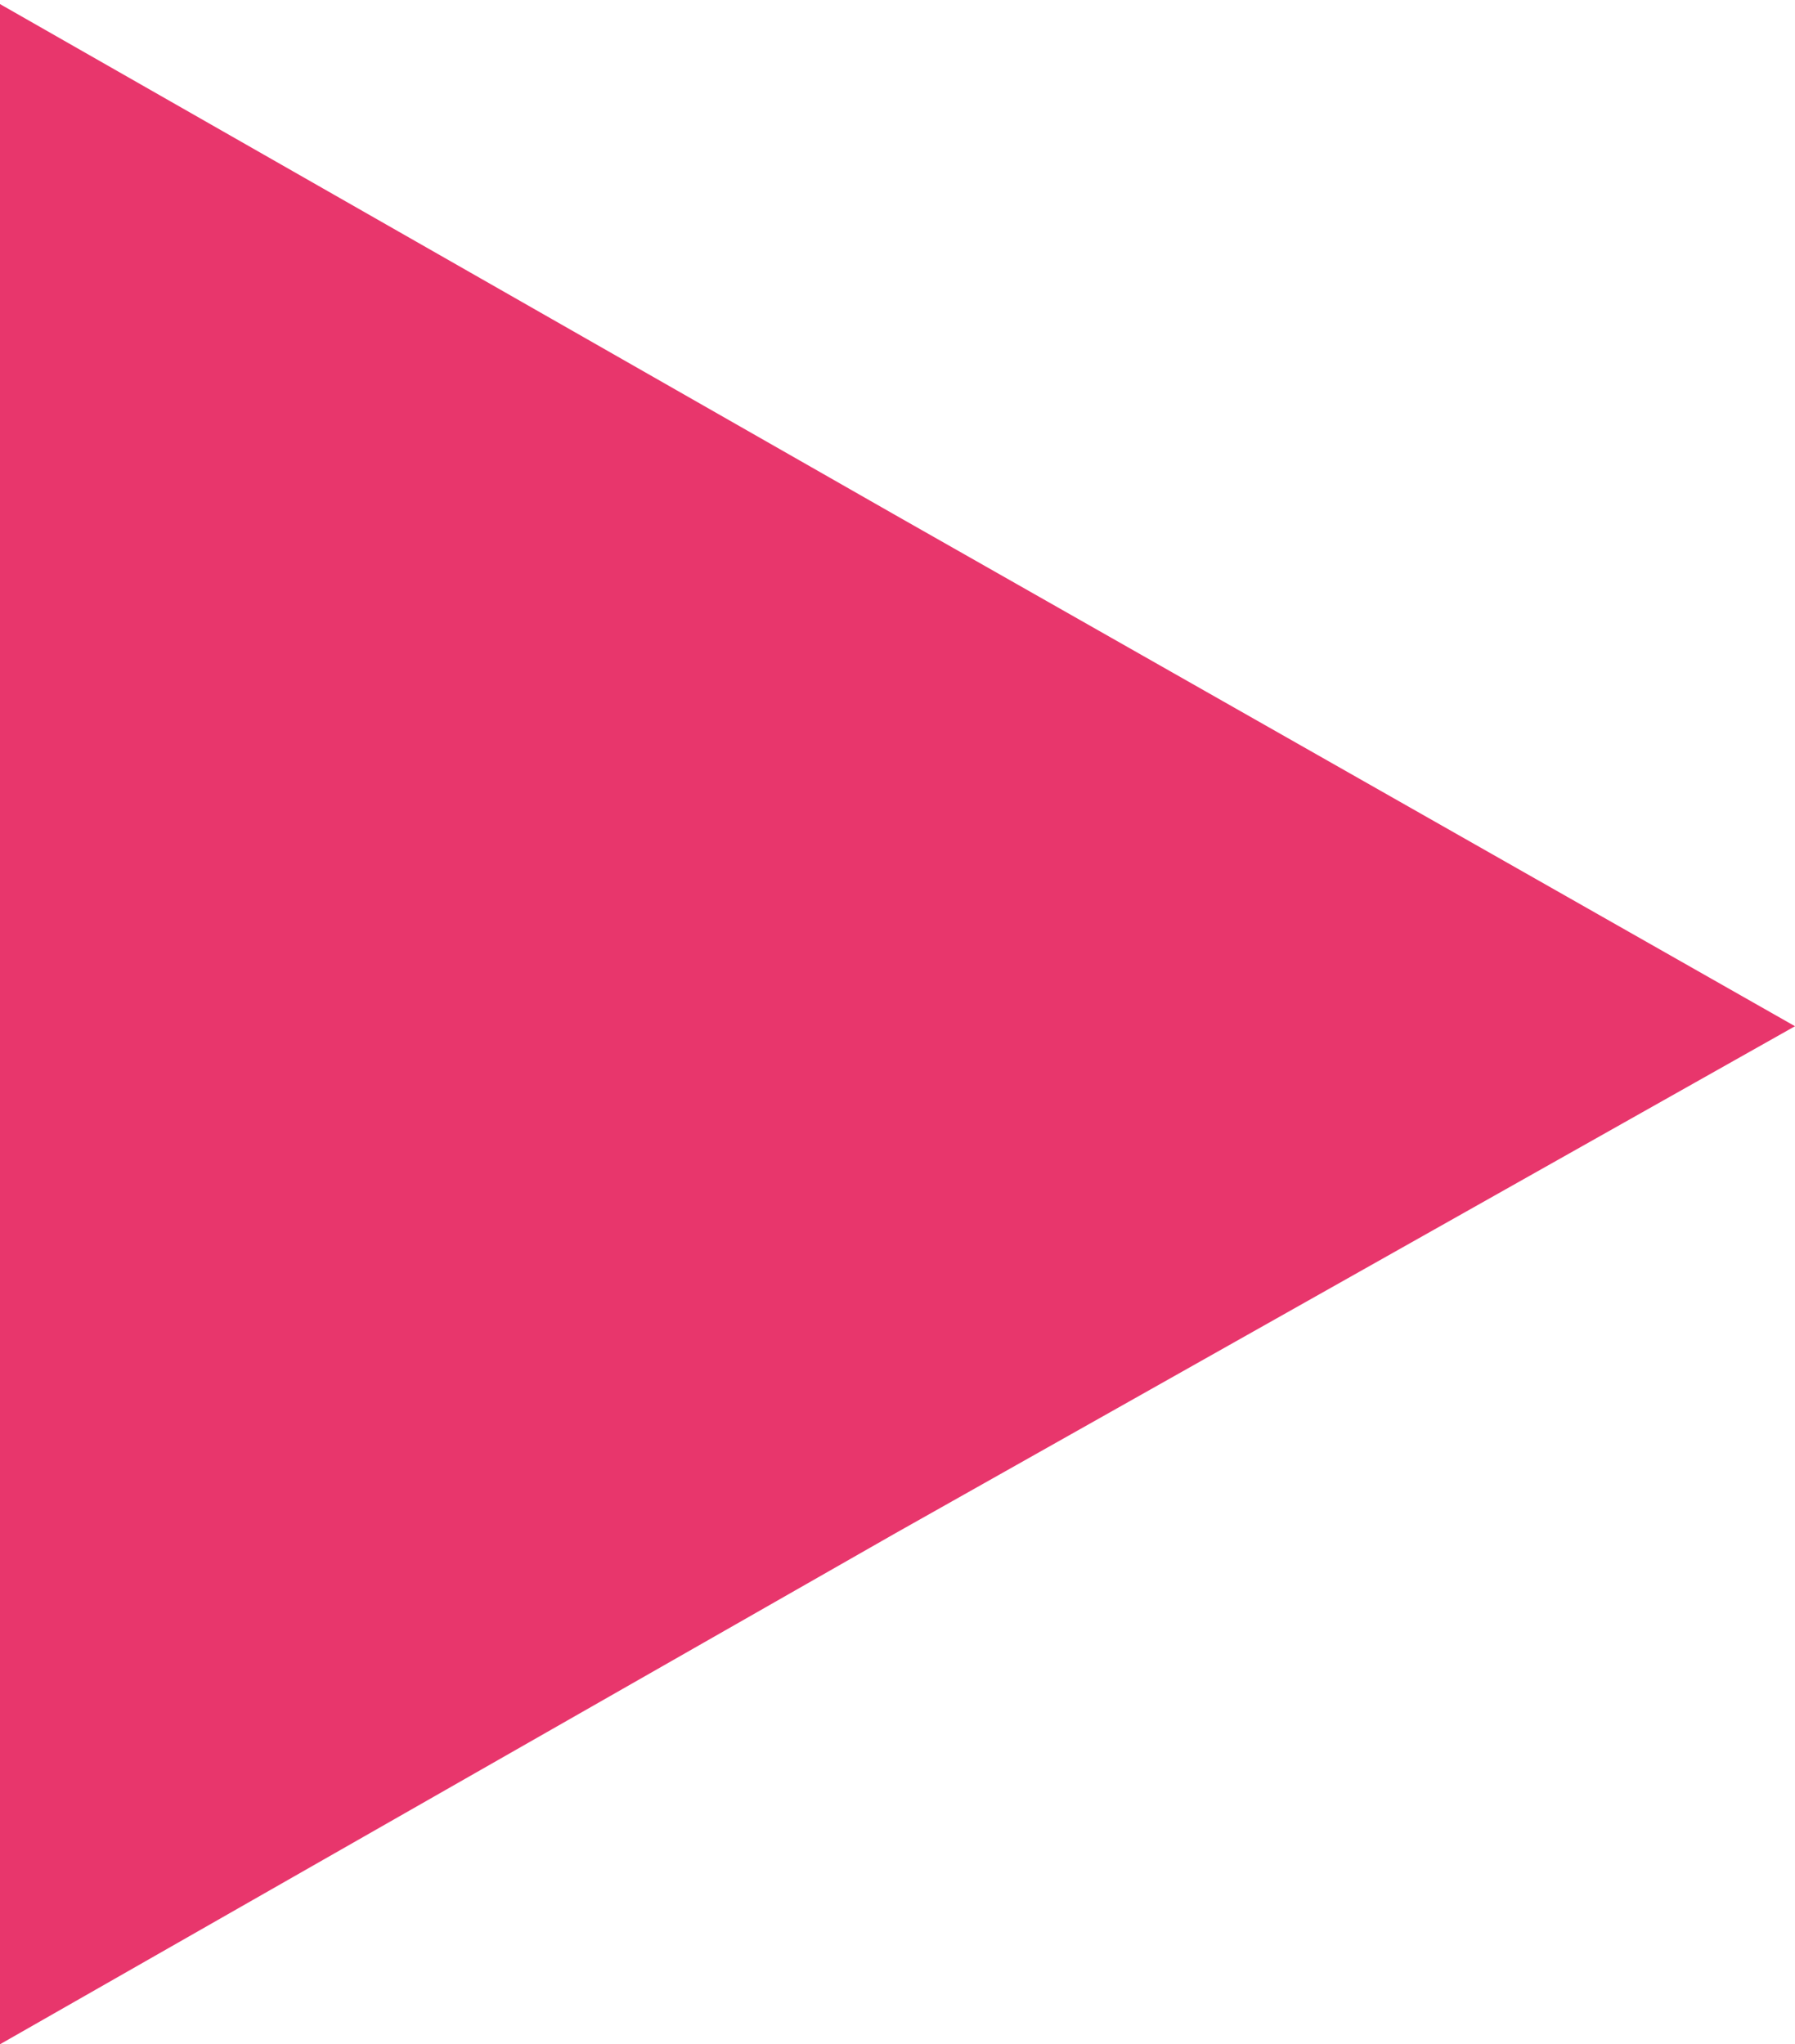 <?xml version="1.0" encoding="utf-8"?>
<!-- Generator: Adobe Illustrator 19.0.0, SVG Export Plug-In . SVG Version: 6.00 Build 0)  -->
<svg version="1.1" id="Layer_1" xmlns="http://www.w3.org/2000/svg" xmlns:xlink="http://www.w3.org/1999/xlink" x="0px" y="0px"
	 viewBox="0 0 43.9 50" style="enable-background:new 0 0 43.9 50;" xml:space="preserve">
<style type="text/css">
	.st0{fill:#E8366C;}
</style>
<polygon id="XMLID_1_" class="st0" points="43.9,25.1 21.9,37.5 0,50 0,25.1 0,0.1 21.9,12.6 "/>
</svg>
